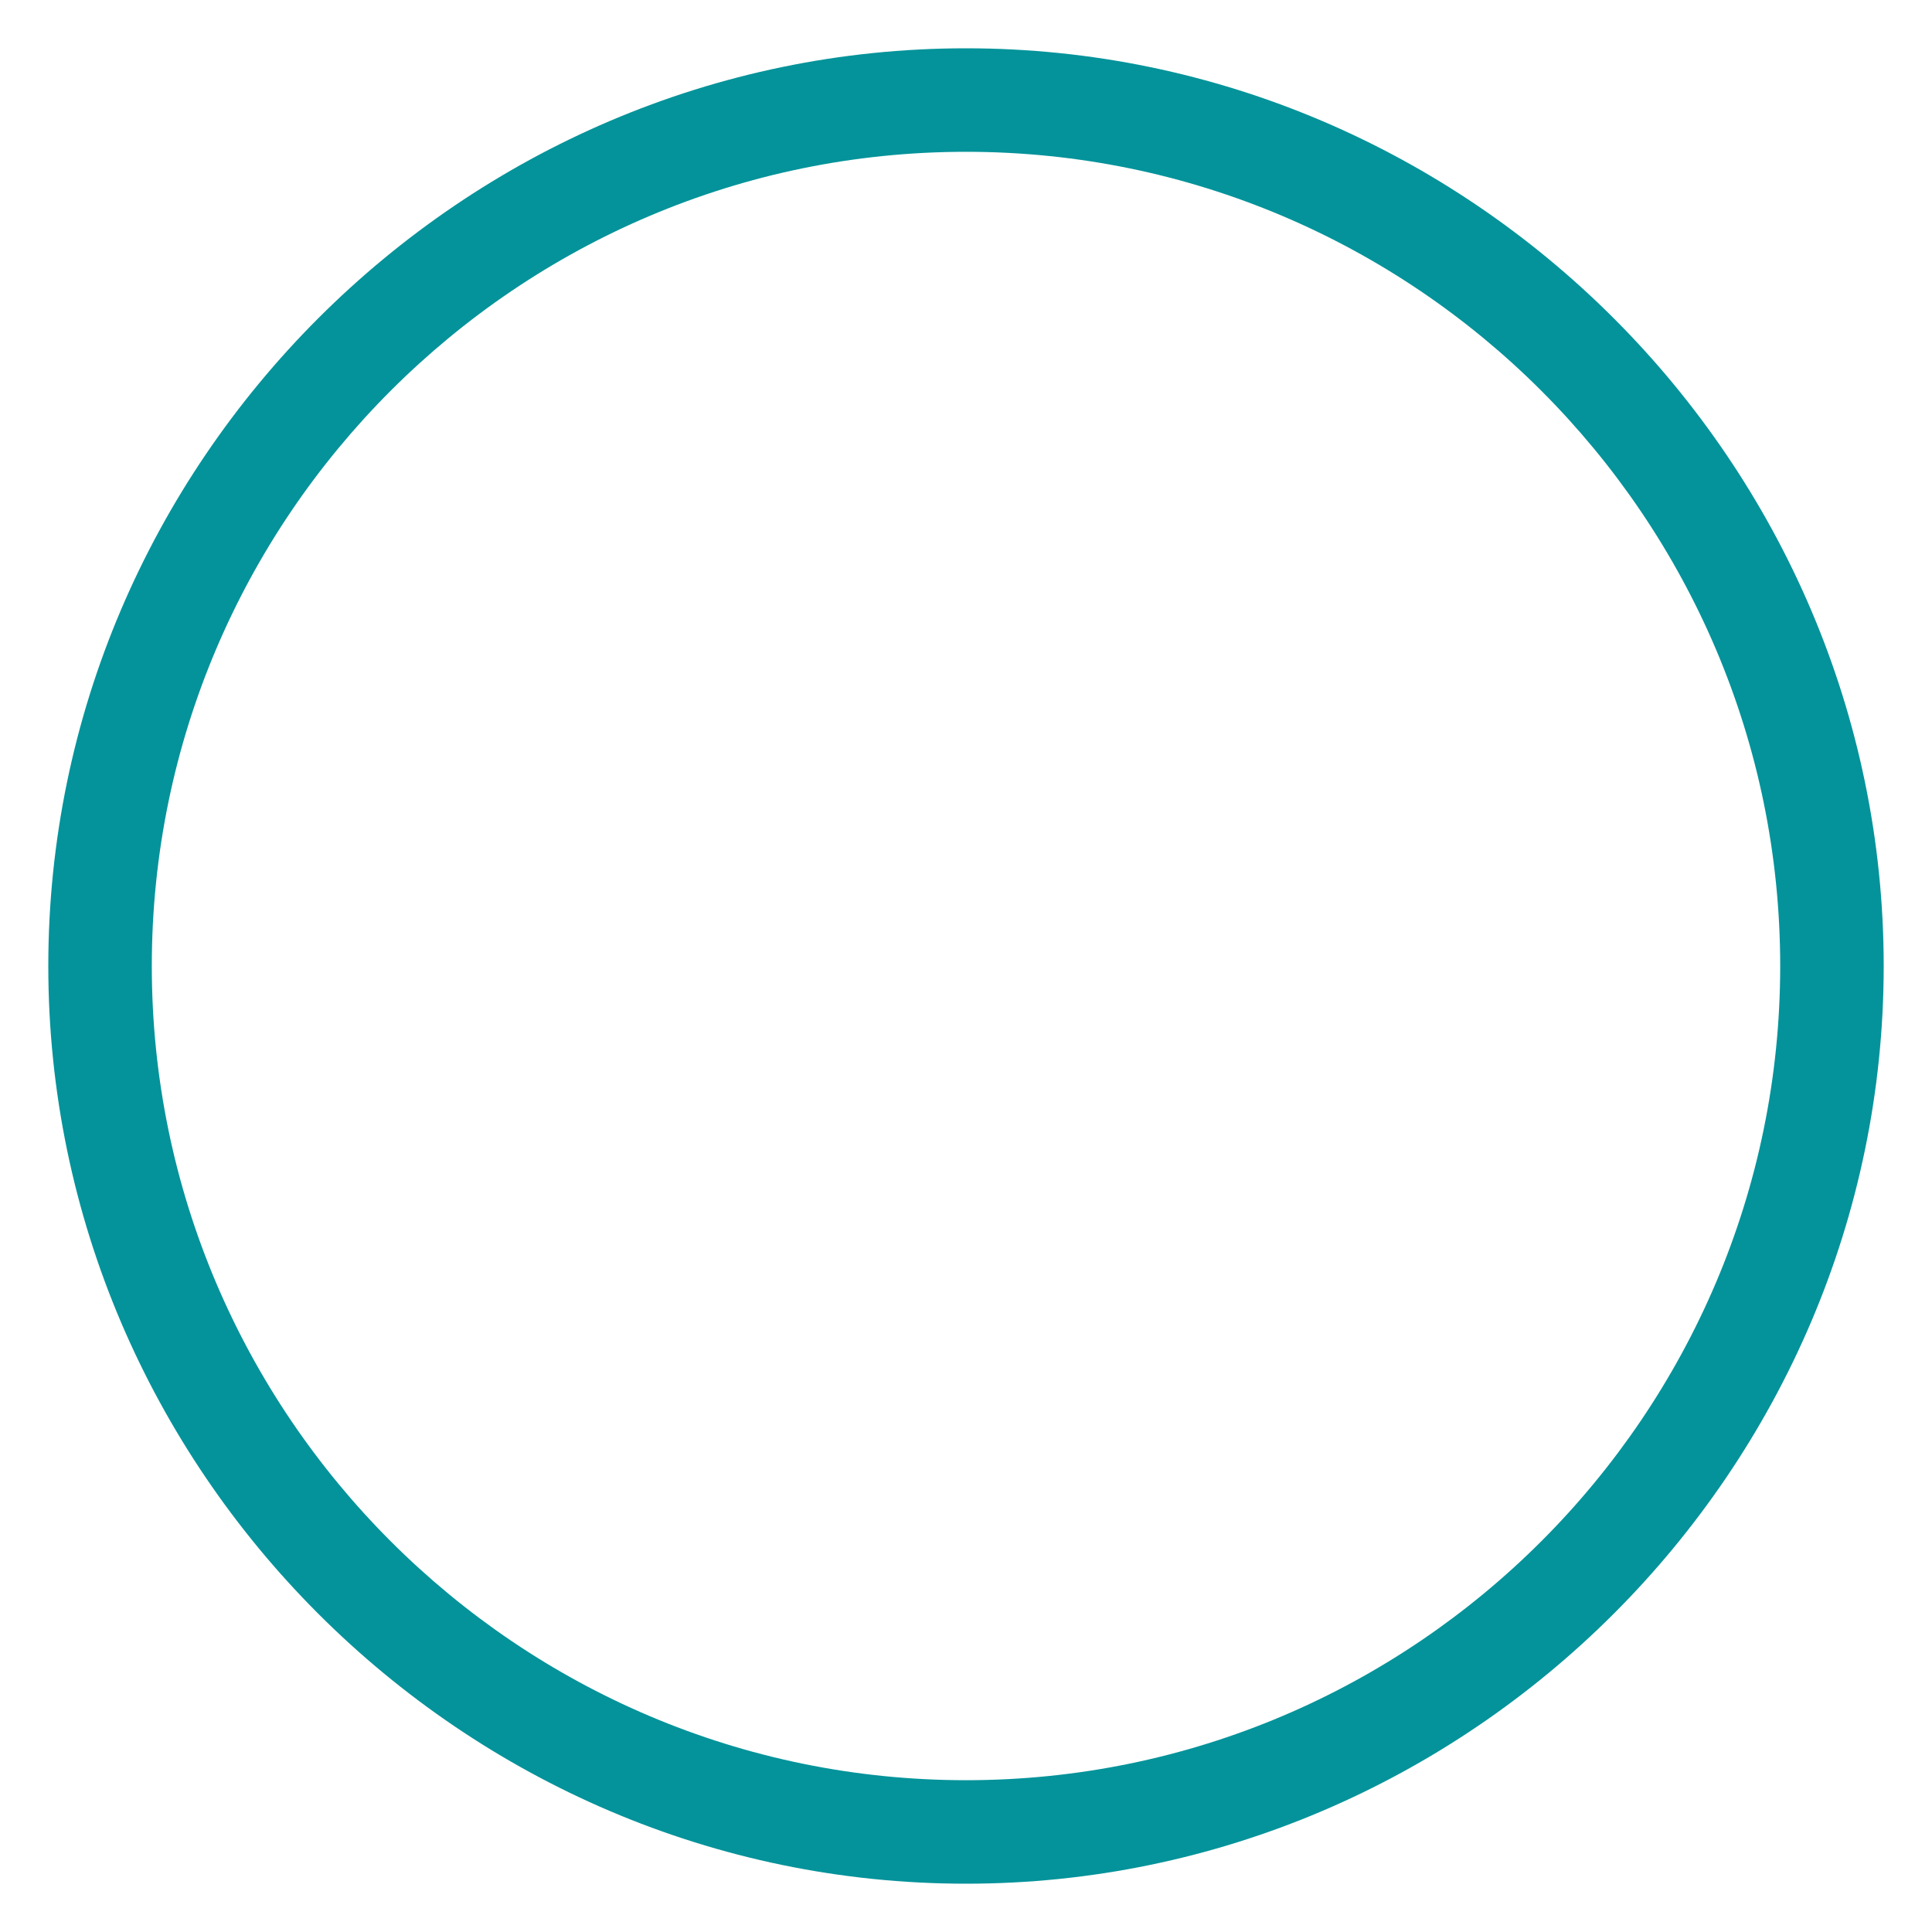 <?xml version="1.0" encoding="utf-8"?>
<!-- Generator: Adobe Illustrator 25.3.1, SVG Export Plug-In . SVG Version: 6.00 Build 0)  -->
<svg version="1.1" id="Layer_1" xmlns="http://www.w3.org/2000/svg" xmlns:xlink="http://www.w3.org/1999/xlink" x="0px" y="0px"
	 viewBox="0 0 28 28" style="enable-background:new 0 0 28 28;" xml:space="preserve">
<g>
	<g>
		<path fill="#04939A" d="M14,0.7C6.7,0.7,0.7,6.7,0.7,14c0,7.3,6,13.3,13.3,13.3c7.3,0,13.3-6,13.3-13.3C27.3,6.7,21.3,0.7,14,0.7z M14,25.8
			C7.5,25.8,2.2,20.5,2.2,14S7.5,2.2,14,2.2S25.8,7.5,25.8,14S20.5,25.8,14,25.8z"/>
	</g>
</g>
</svg>
